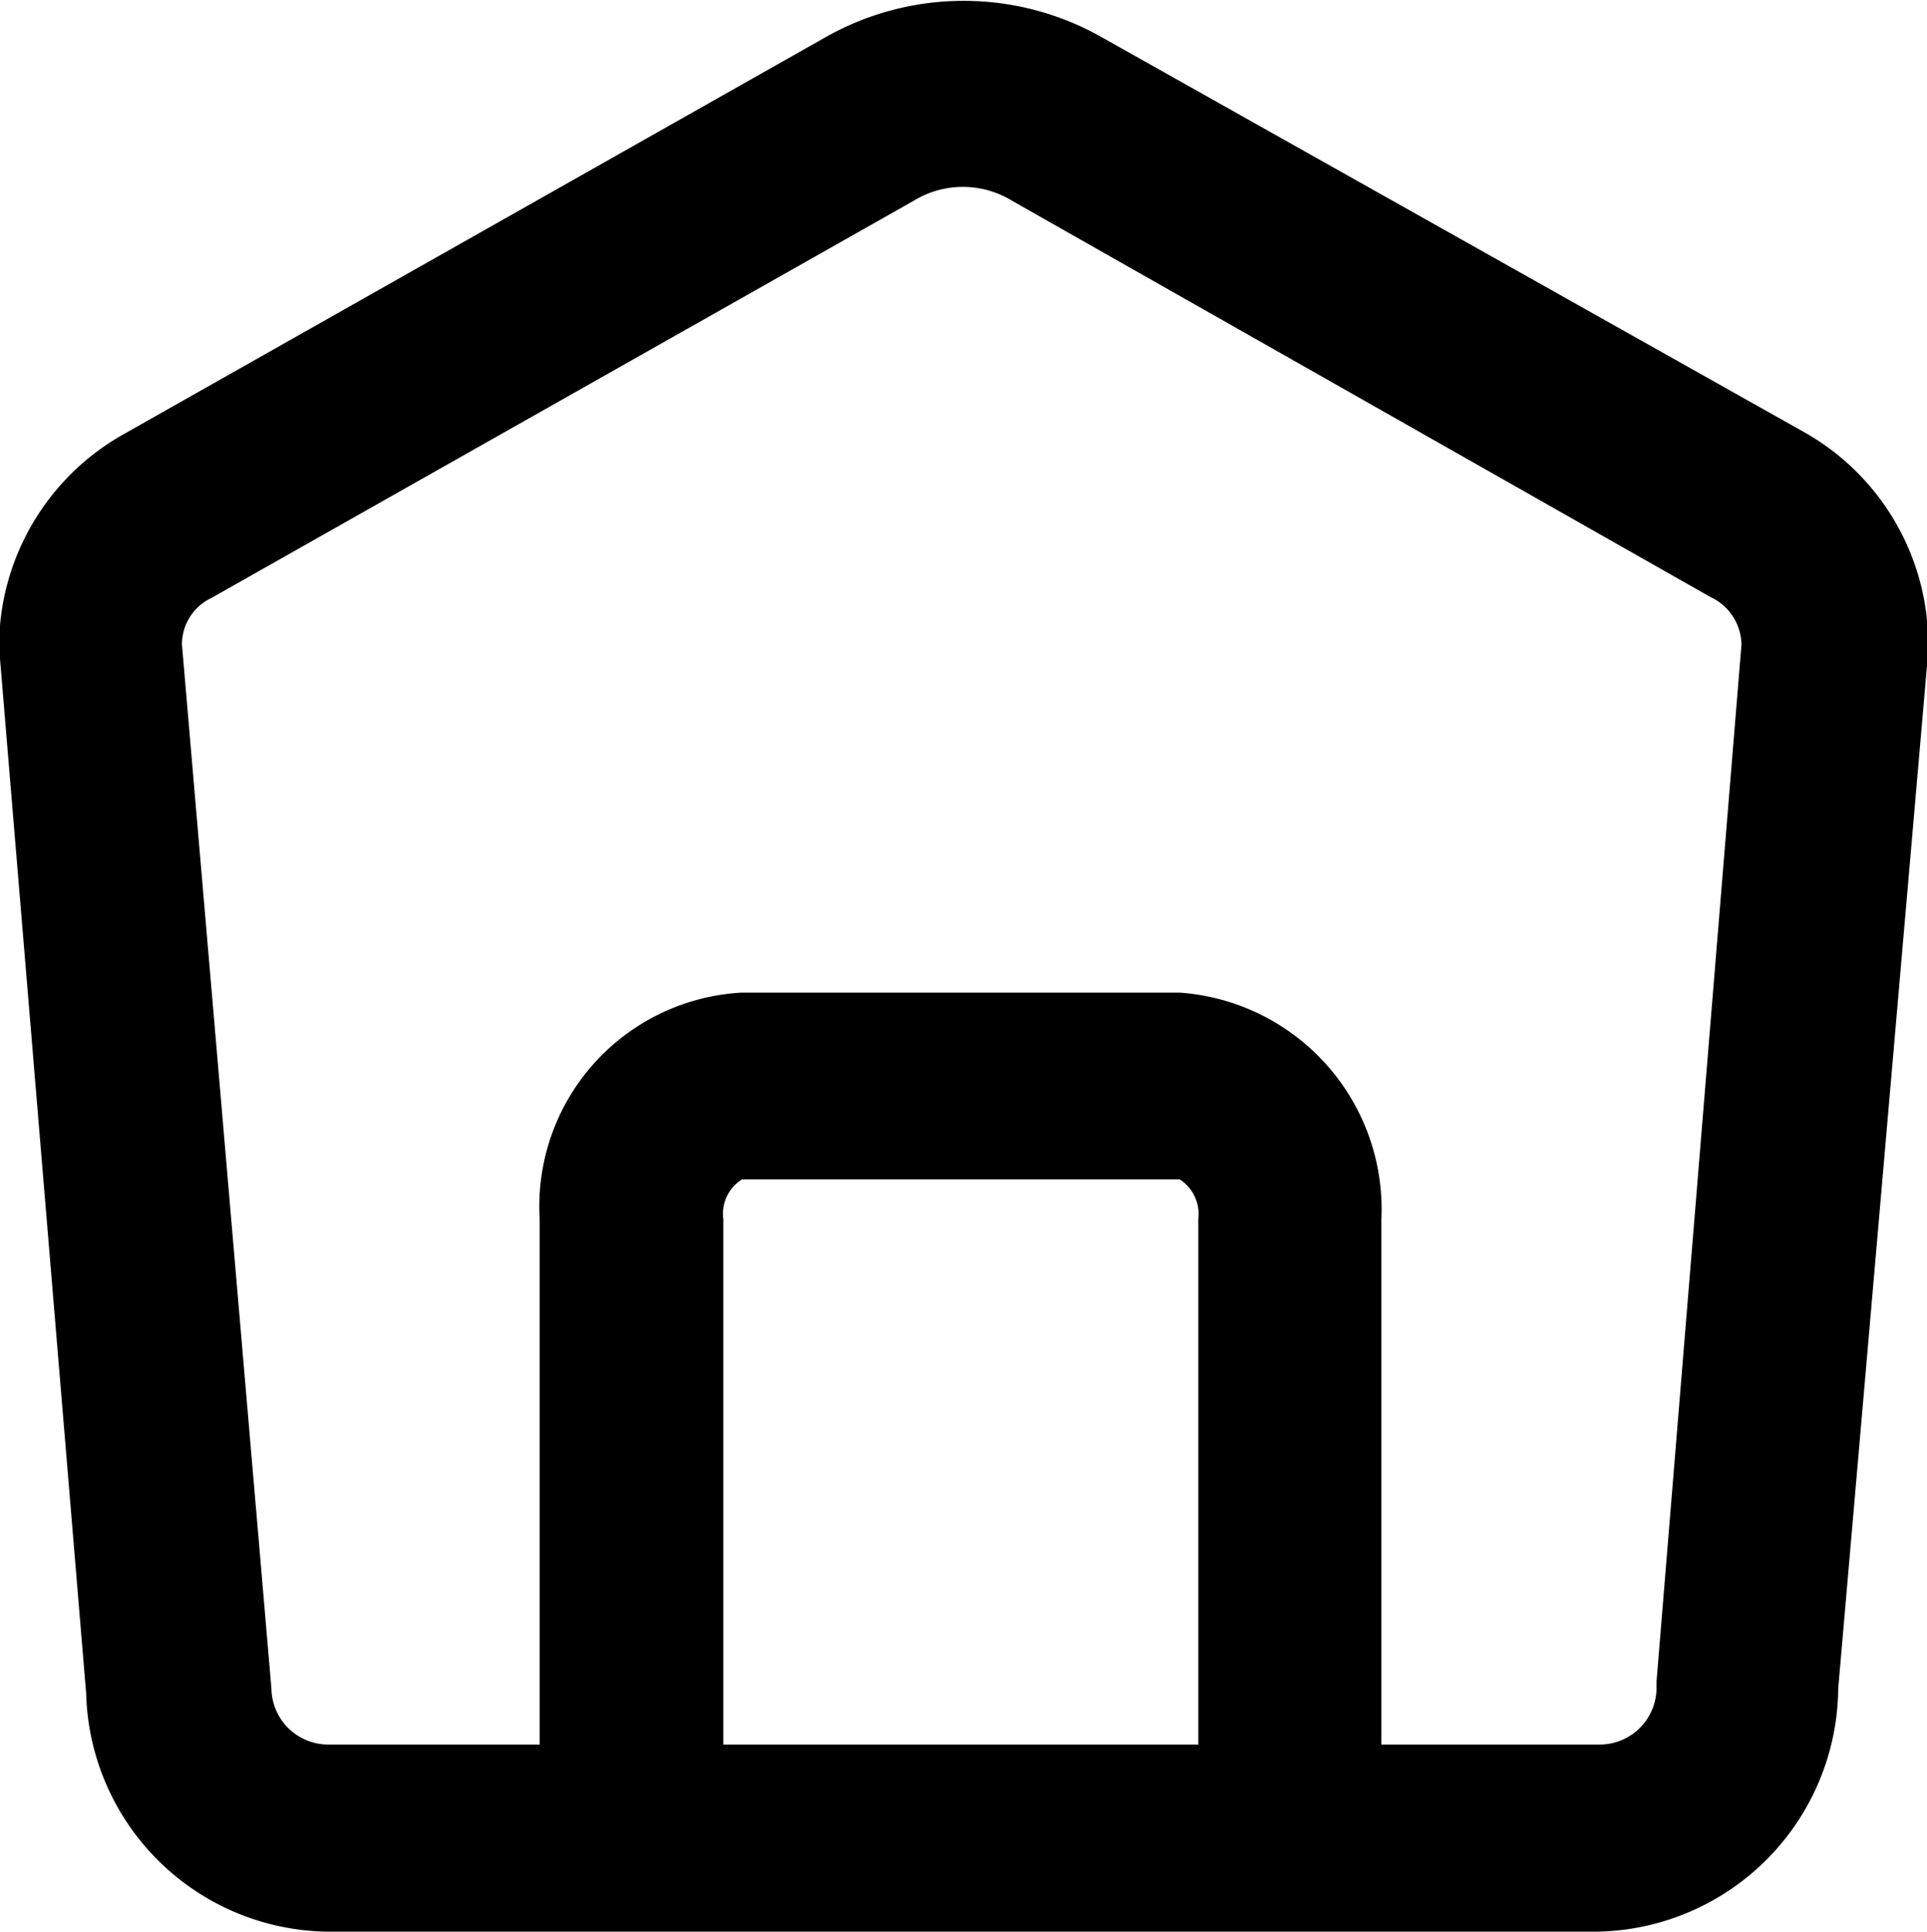 <svg xmlns="http://www.w3.org/2000/svg" width="14" height="14.031" viewBox="0 0 14 14.031">
  <defs>
    <style>
      .cls-1 {
        fill-rule: evenodd;
      }
    </style>
  </defs>
  <path id="icon-shouye" class="cls-1" d="M271.355,35.234A1.782,1.782,0,0,1,269.606,37h-9.23a1.777,1.777,0,0,1-1.75-1.73l-0.633-7.6a1.772,1.772,0,0,1,.9-1.544l5.1-2.884a2.037,2.037,0,0,1,2.016,0l5.1,2.867a1.769,1.769,0,0,1,.9,1.544V27.7Zm-8.1.407h3.451V31.825a0.3,0.3,0,0,0-.135-0.289h-3.18a0.293,0.293,0,0,0-.136.289v3.816Zm7.183-8.329-5.084-2.884a0.684,0.684,0,0,0-.717,0l-5.1,2.884a0.373,0.373,0,0,0-.215.339l0.65,7.583a0.413,0.413,0,0,0,.417.407h1.532V31.825a1.555,1.555,0,0,1,1.468-1.646h3.18a1.578,1.578,0,0,1,1.467,1.646v3.816h1.583a0.413,0.413,0,0,0,.416-0.407V35.183l0.617-7.531A0.388,0.388,0,0,0,270.44,27.312Z" transform="translate(-258 -22.969)"/>
</svg>
